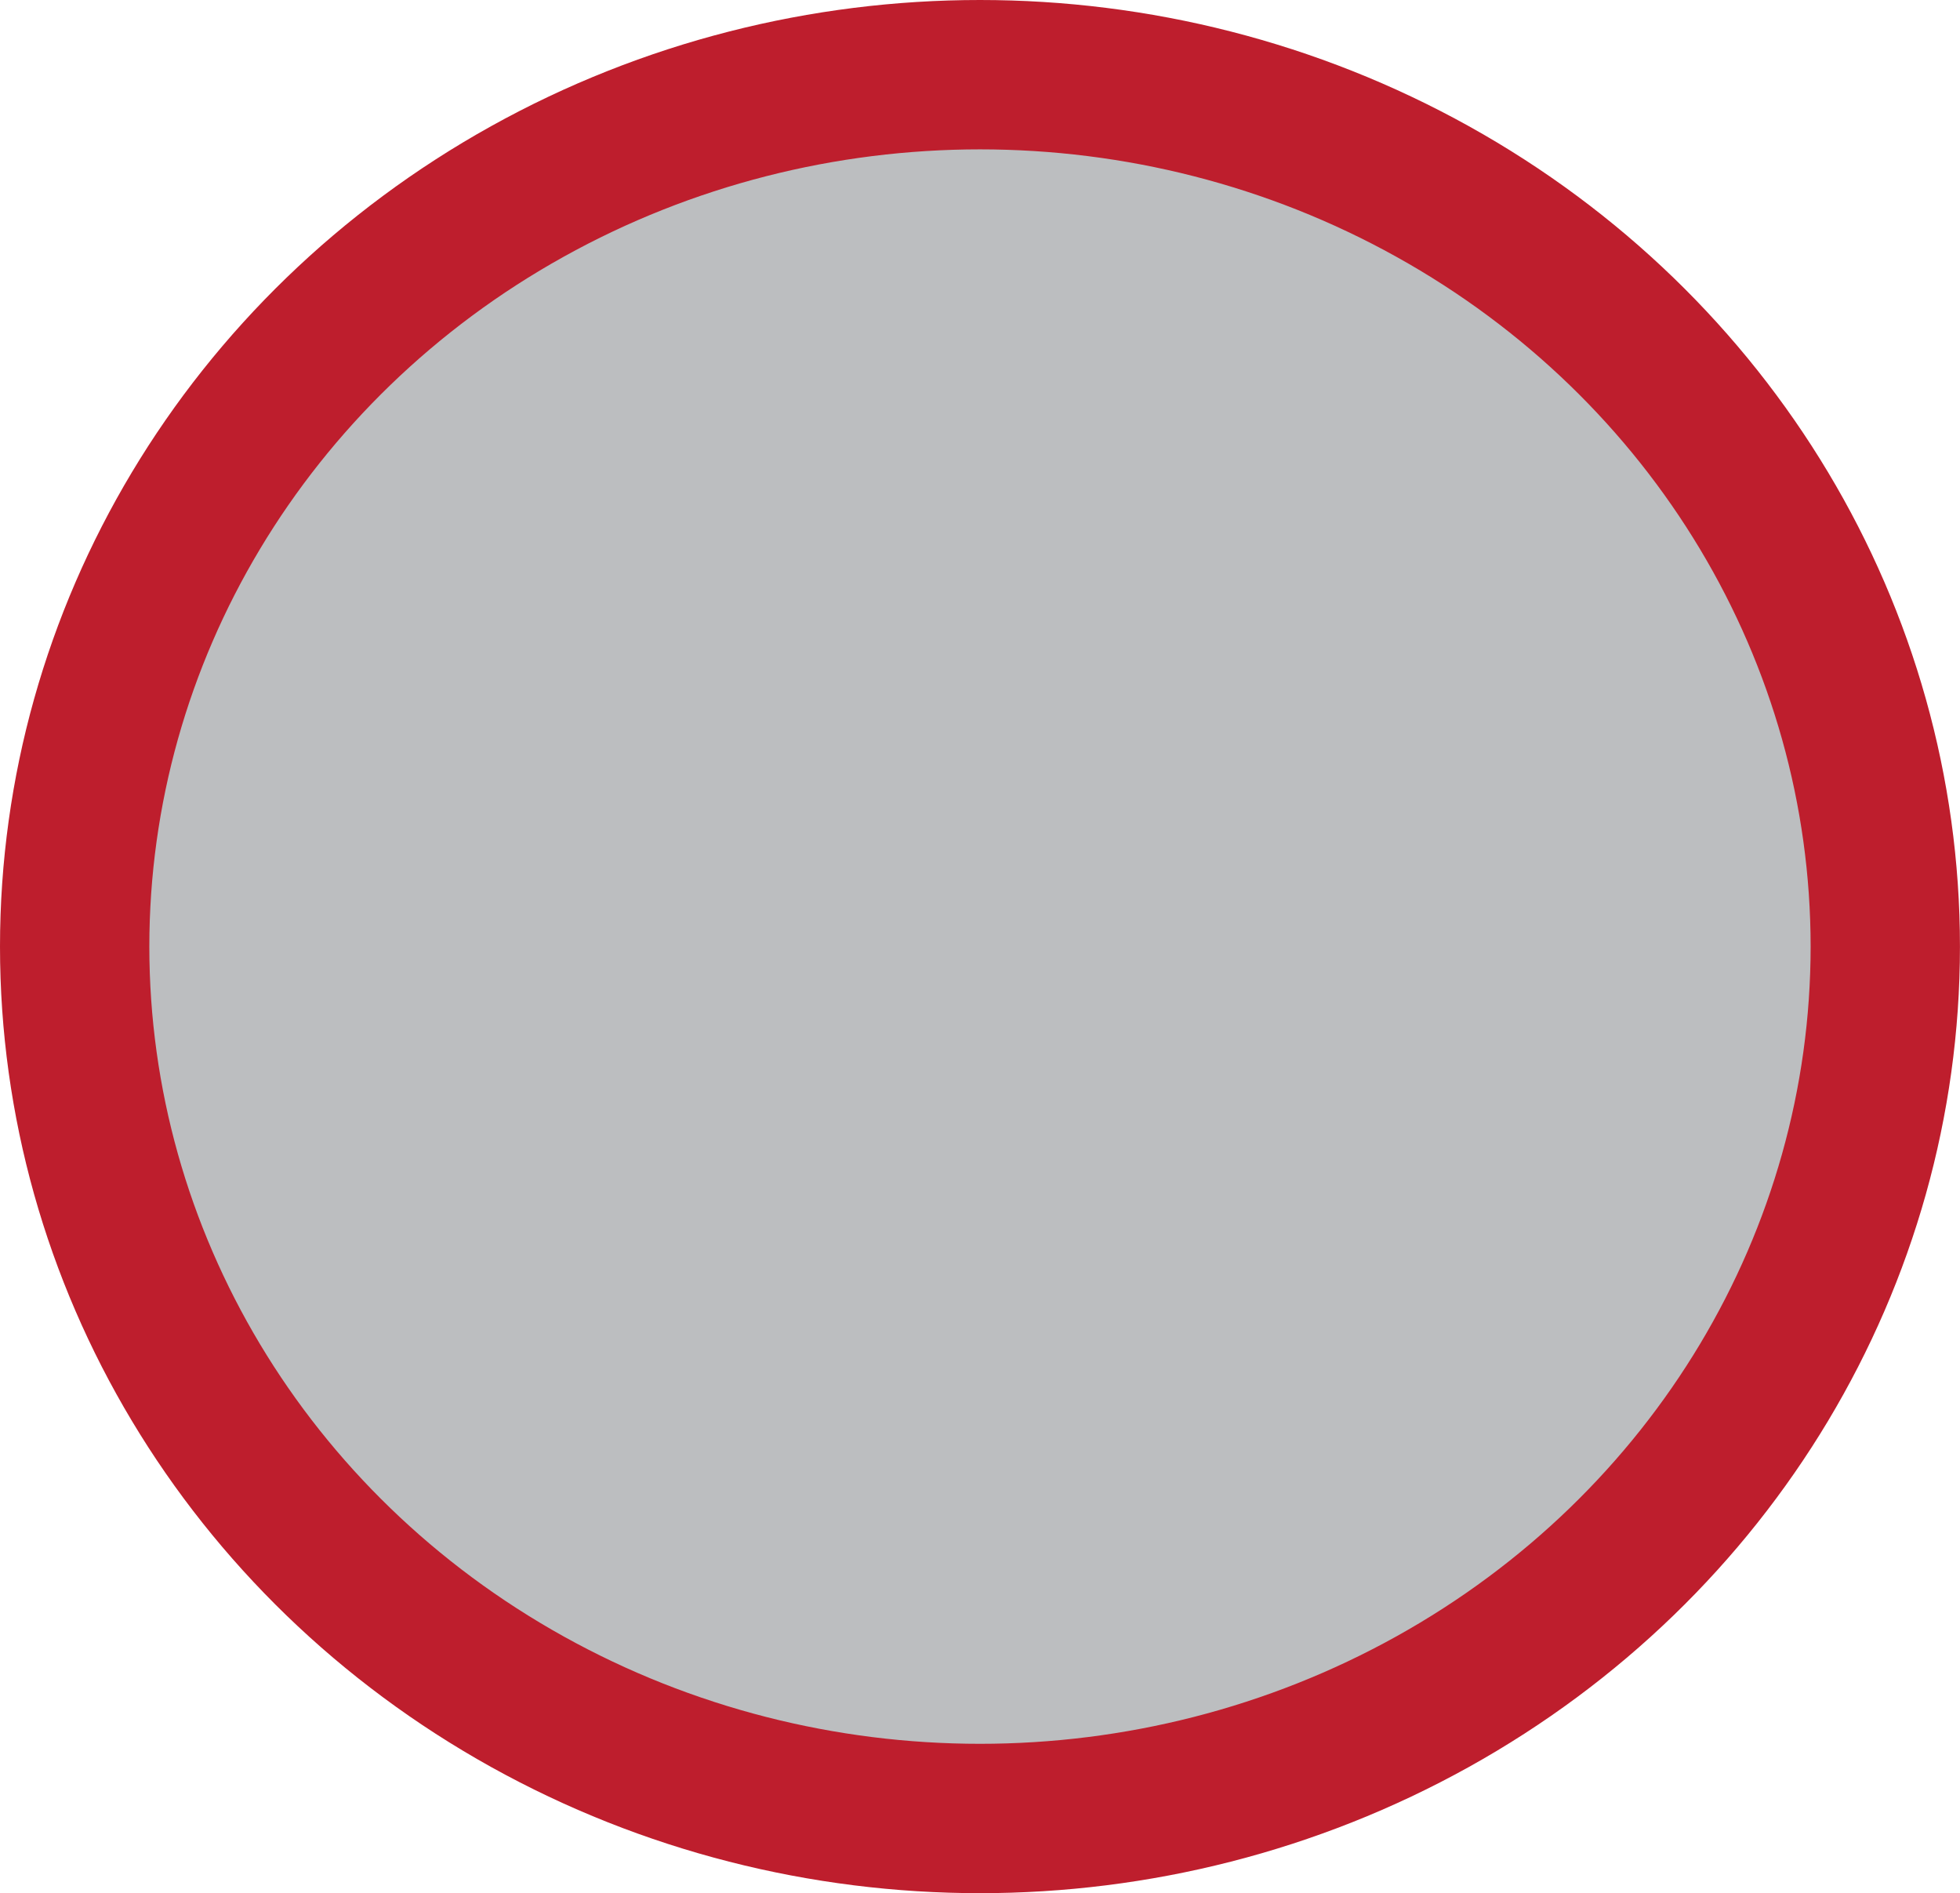 <?xml version="1.0" encoding="UTF-8"?>
<svg id="Layer_1" data-name="Layer 1" xmlns="http://www.w3.org/2000/svg" viewBox="0 0 472.49 456.27">
  <defs>
    <style>
      .cls-1 {
        fill: #bcbec0;
        stroke: #be1e2d;
        stroke-miterlimit: 10;
        stroke-width: 36px;
      }
    </style>
  </defs>
  <ellipse class="cls-1" cx="236.24" cy="228.14" rx="218.24" ry="210.14"/>
</svg>